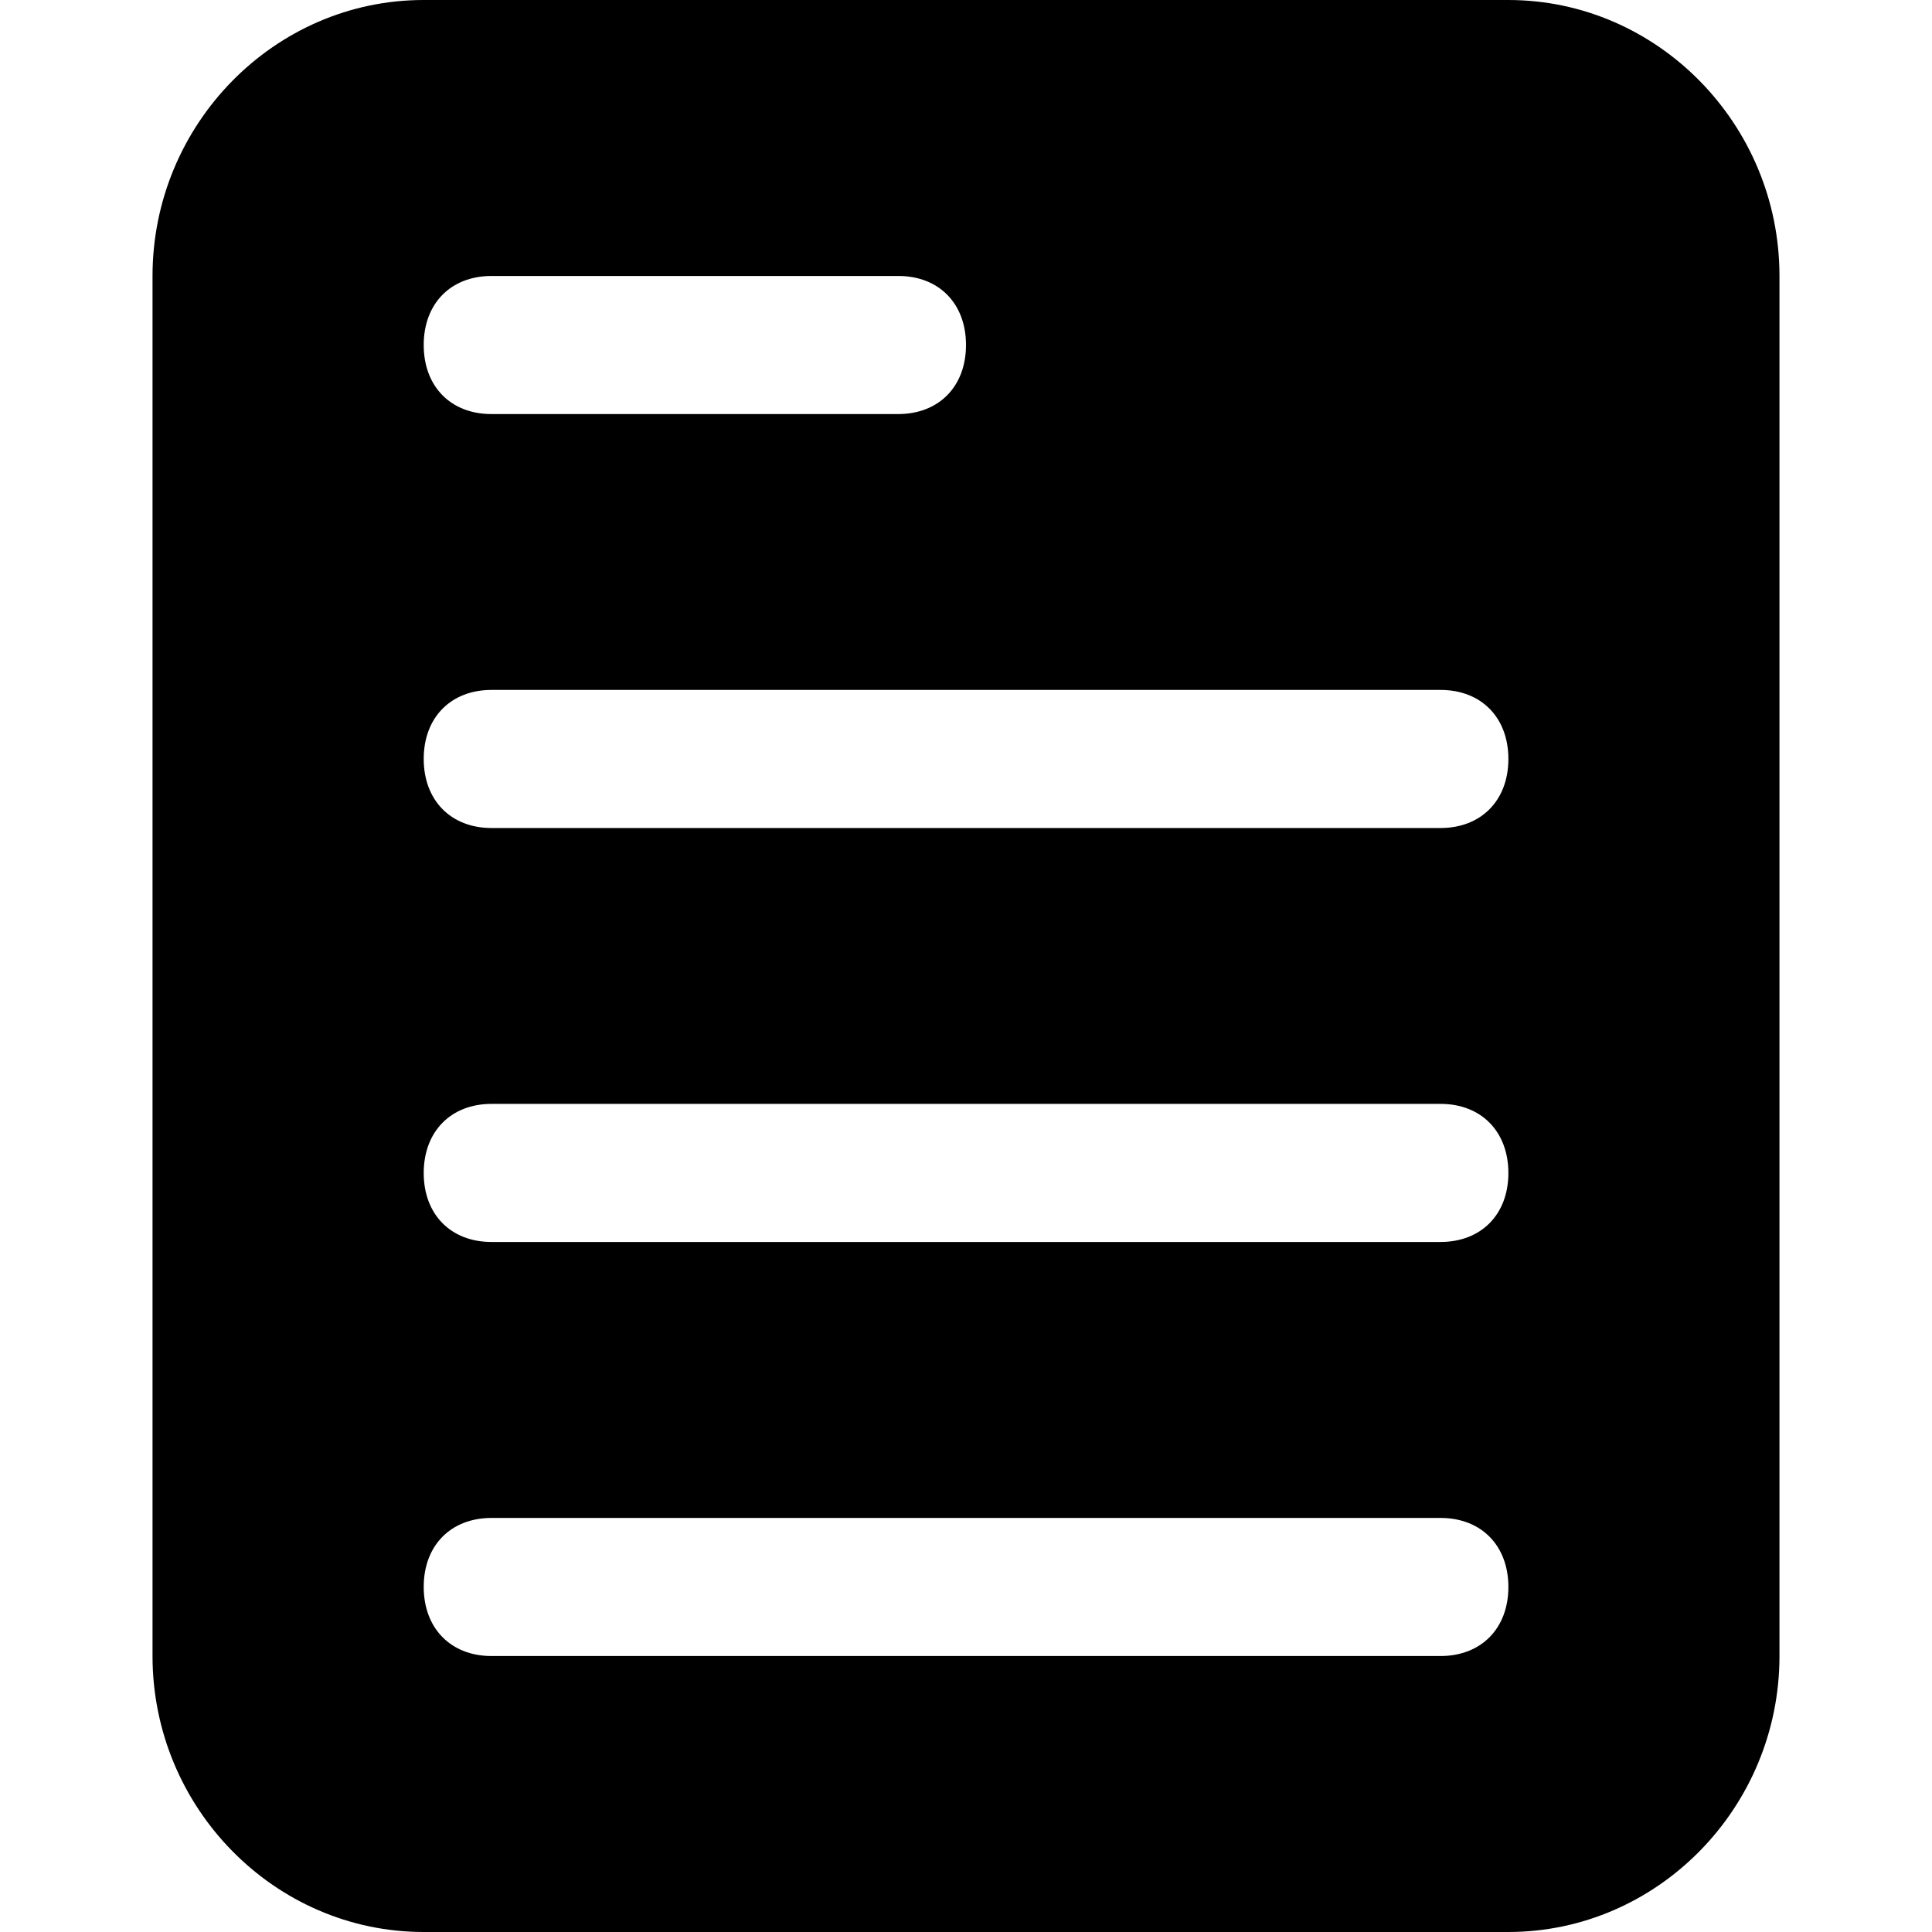 <?xml version="1.0" standalone="no"?><!DOCTYPE svg PUBLIC "-//W3C//DTD SVG 1.1//EN" "http://www.w3.org/Graphics/SVG/1.1/DTD/svg11.dtd"><svg class="icon" width="200px" height="200.00px" viewBox="0 0 1024 1024" version="1.1" xmlns="http://www.w3.org/2000/svg"><path   d="M763.473 438.865H260.527c-21.558 0-35.948-14.659-35.948-36.648 0-21.881 14.336-36.541 35.948-36.541h503c21.558 0 35.948 14.605 35.948 36.595 0 21.935-14.39 36.595-36.002 36.595m0 219.405H260.527c-21.558 0-35.948-14.552-35.948-36.541 0-21.935 14.336-36.648 35.948-36.648h503c21.558 0 35.948 14.659 35.948 36.648 0 21.935-14.39 36.541-36.002 36.541m0 219.459H260.527c-21.558 0-35.948-14.659-35.948-36.648 0-21.935 14.336-36.541 35.948-36.541h503c21.558 0 35.948 14.605 35.948 36.595 0 21.935-14.39 36.595-36.002 36.595M260.527 146.27h215.579c21.558 0 35.894 14.605 35.894 36.595 0 21.935-14.336 36.595-35.948 36.595h-215.579c-21.558 0-35.894-14.605-35.894-36.595 0-21.989 14.336-36.595 35.948-36.595m538.947-146.27H224.525C145.516 0 80.842 65.805 80.842 146.27v731.459C80.842 958.195 145.516 1024 224.579 1024h574.841C878.484 1024 943.158 958.195 943.158 877.73V146.27C943.158 65.805 878.484 0 799.421 0"  /></svg>